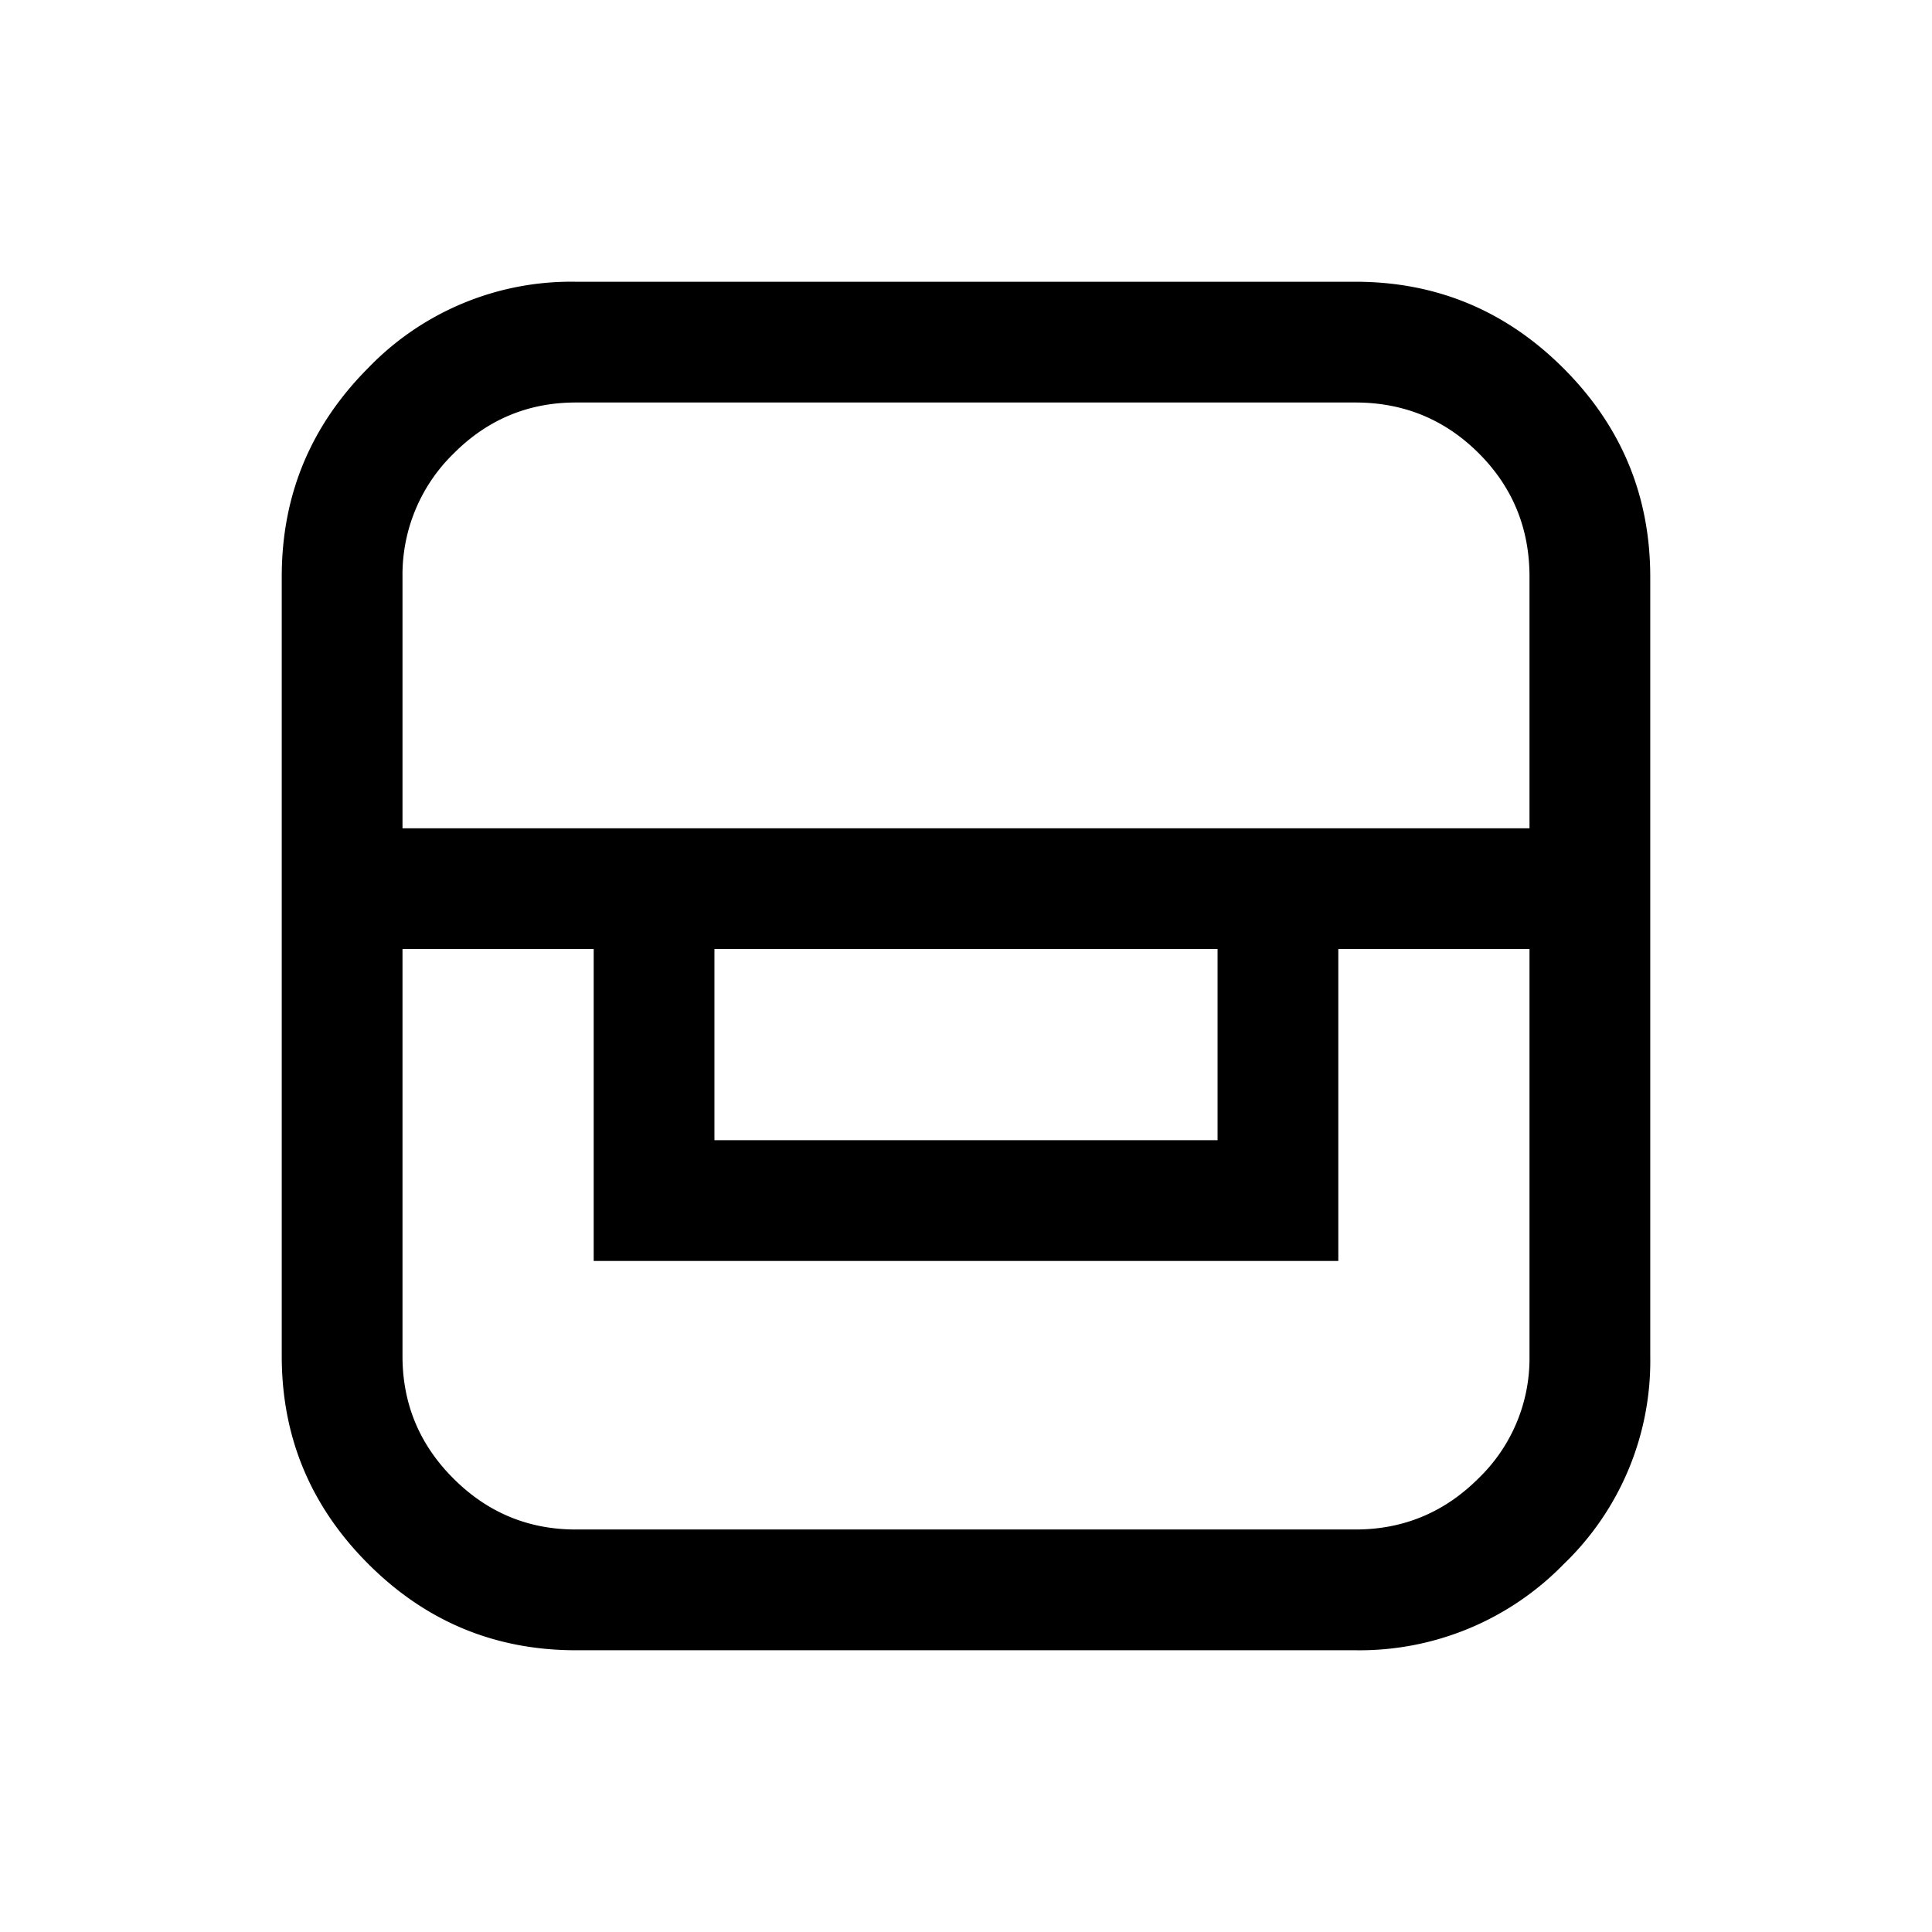 <svg xmlns="http://www.w3.org/2000/svg" width="24" height="24" viewBox="0 0 24 24" fill='currentColor'><path d="M7.154 20.5q-1.508 0-2.58-1.073Q3.5 18.353 3.5 16.847V7.162q0-1.511 1.07-2.587A3.5 3.5 0 0 1 7.153 3.5h9.683q1.511 0 2.587 1.076T20.5 7.164v9.682a3.5 3.5 0 0 1-1.076 2.585 3.54 3.54 0 0 1-2.587 1.069zM5 11.789v5.057q0 .889.633 1.521.633.633 1.52.633h9.684q.892 0 1.527-.633a2.07 2.07 0 0 0 .636-1.52v-5.058h-2.375v3.875h-9.25v-3.875zm3.875 0v2.375h6.25v-2.375zM5 10.289h14V7.164q0-.903-.63-1.533Q17.738 5 16.836 5H7.154q-.889 0-1.521.636A2.1 2.1 0 0 0 5 7.163z"/></svg>